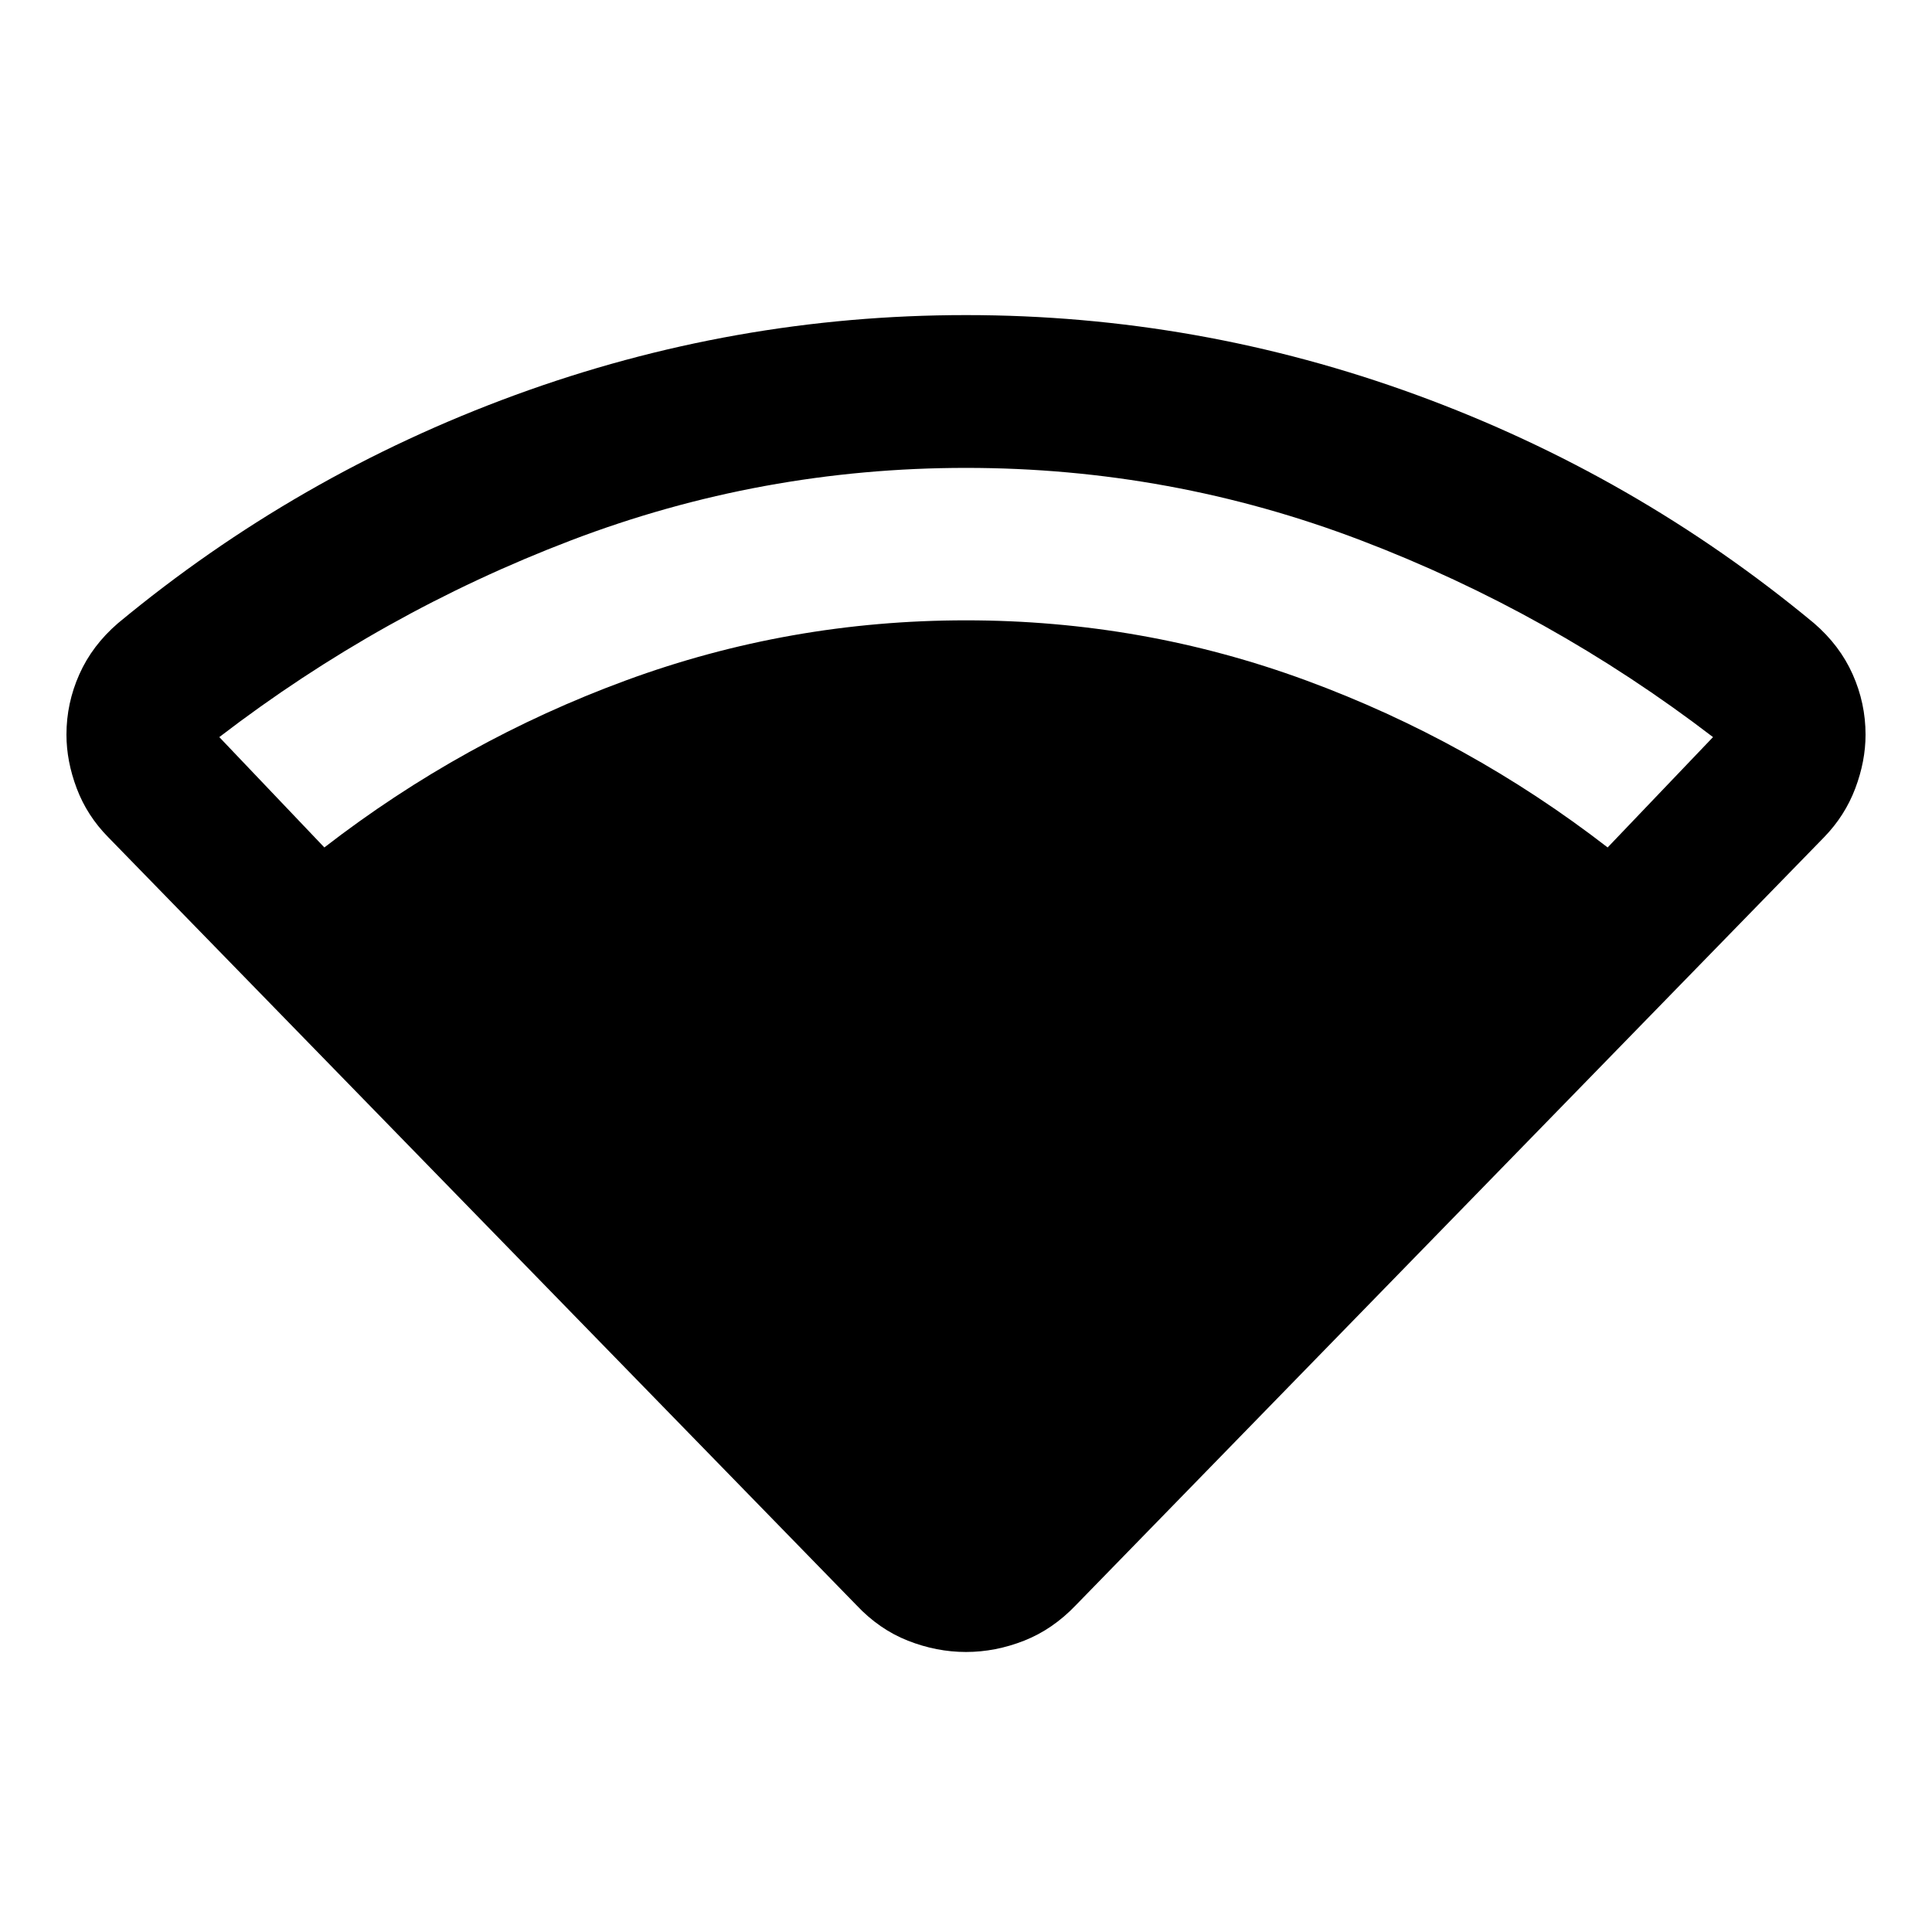 <svg xmlns="http://www.w3.org/2000/svg" height="40" viewBox="0 -960 960 960" width="40"><path d="M161.17-538.91q68.82-53.21 149.93-83.03 81.11-29.82 168.9-29.82t168.9 29.82q81.11 29.82 149.93 83.03l52.36-54.83q-80.77-61.85-175.07-97.81-94.31-35.96-196.12-35.96t-196.12 35.96q-94.3 35.96-174.91 97.81l52.2 54.83Zm264.34 376.45L53.74-544.03q-10.48-10.64-15.6-24.18-5.12-13.54-5.12-26.75 0-15.61 6.4-29.97 6.4-14.37 19.2-25.4 88.79-73.62 197.31-113.36Q364.44-803.43 480-803.43q115.56 0 224.07 39.74 108.52 39.74 197.31 113.36 12.8 11.03 19.2 25.4 6.4 14.36 6.4 29.97 0 13.21-5.12 26.75t-15.44 24.18L534.65-162.46q-11.51 12.08-25.76 17.7-14.25 5.62-28.89 5.62t-28.89-5.62q-14.25-5.62-25.6-17.7Z"/></svg>